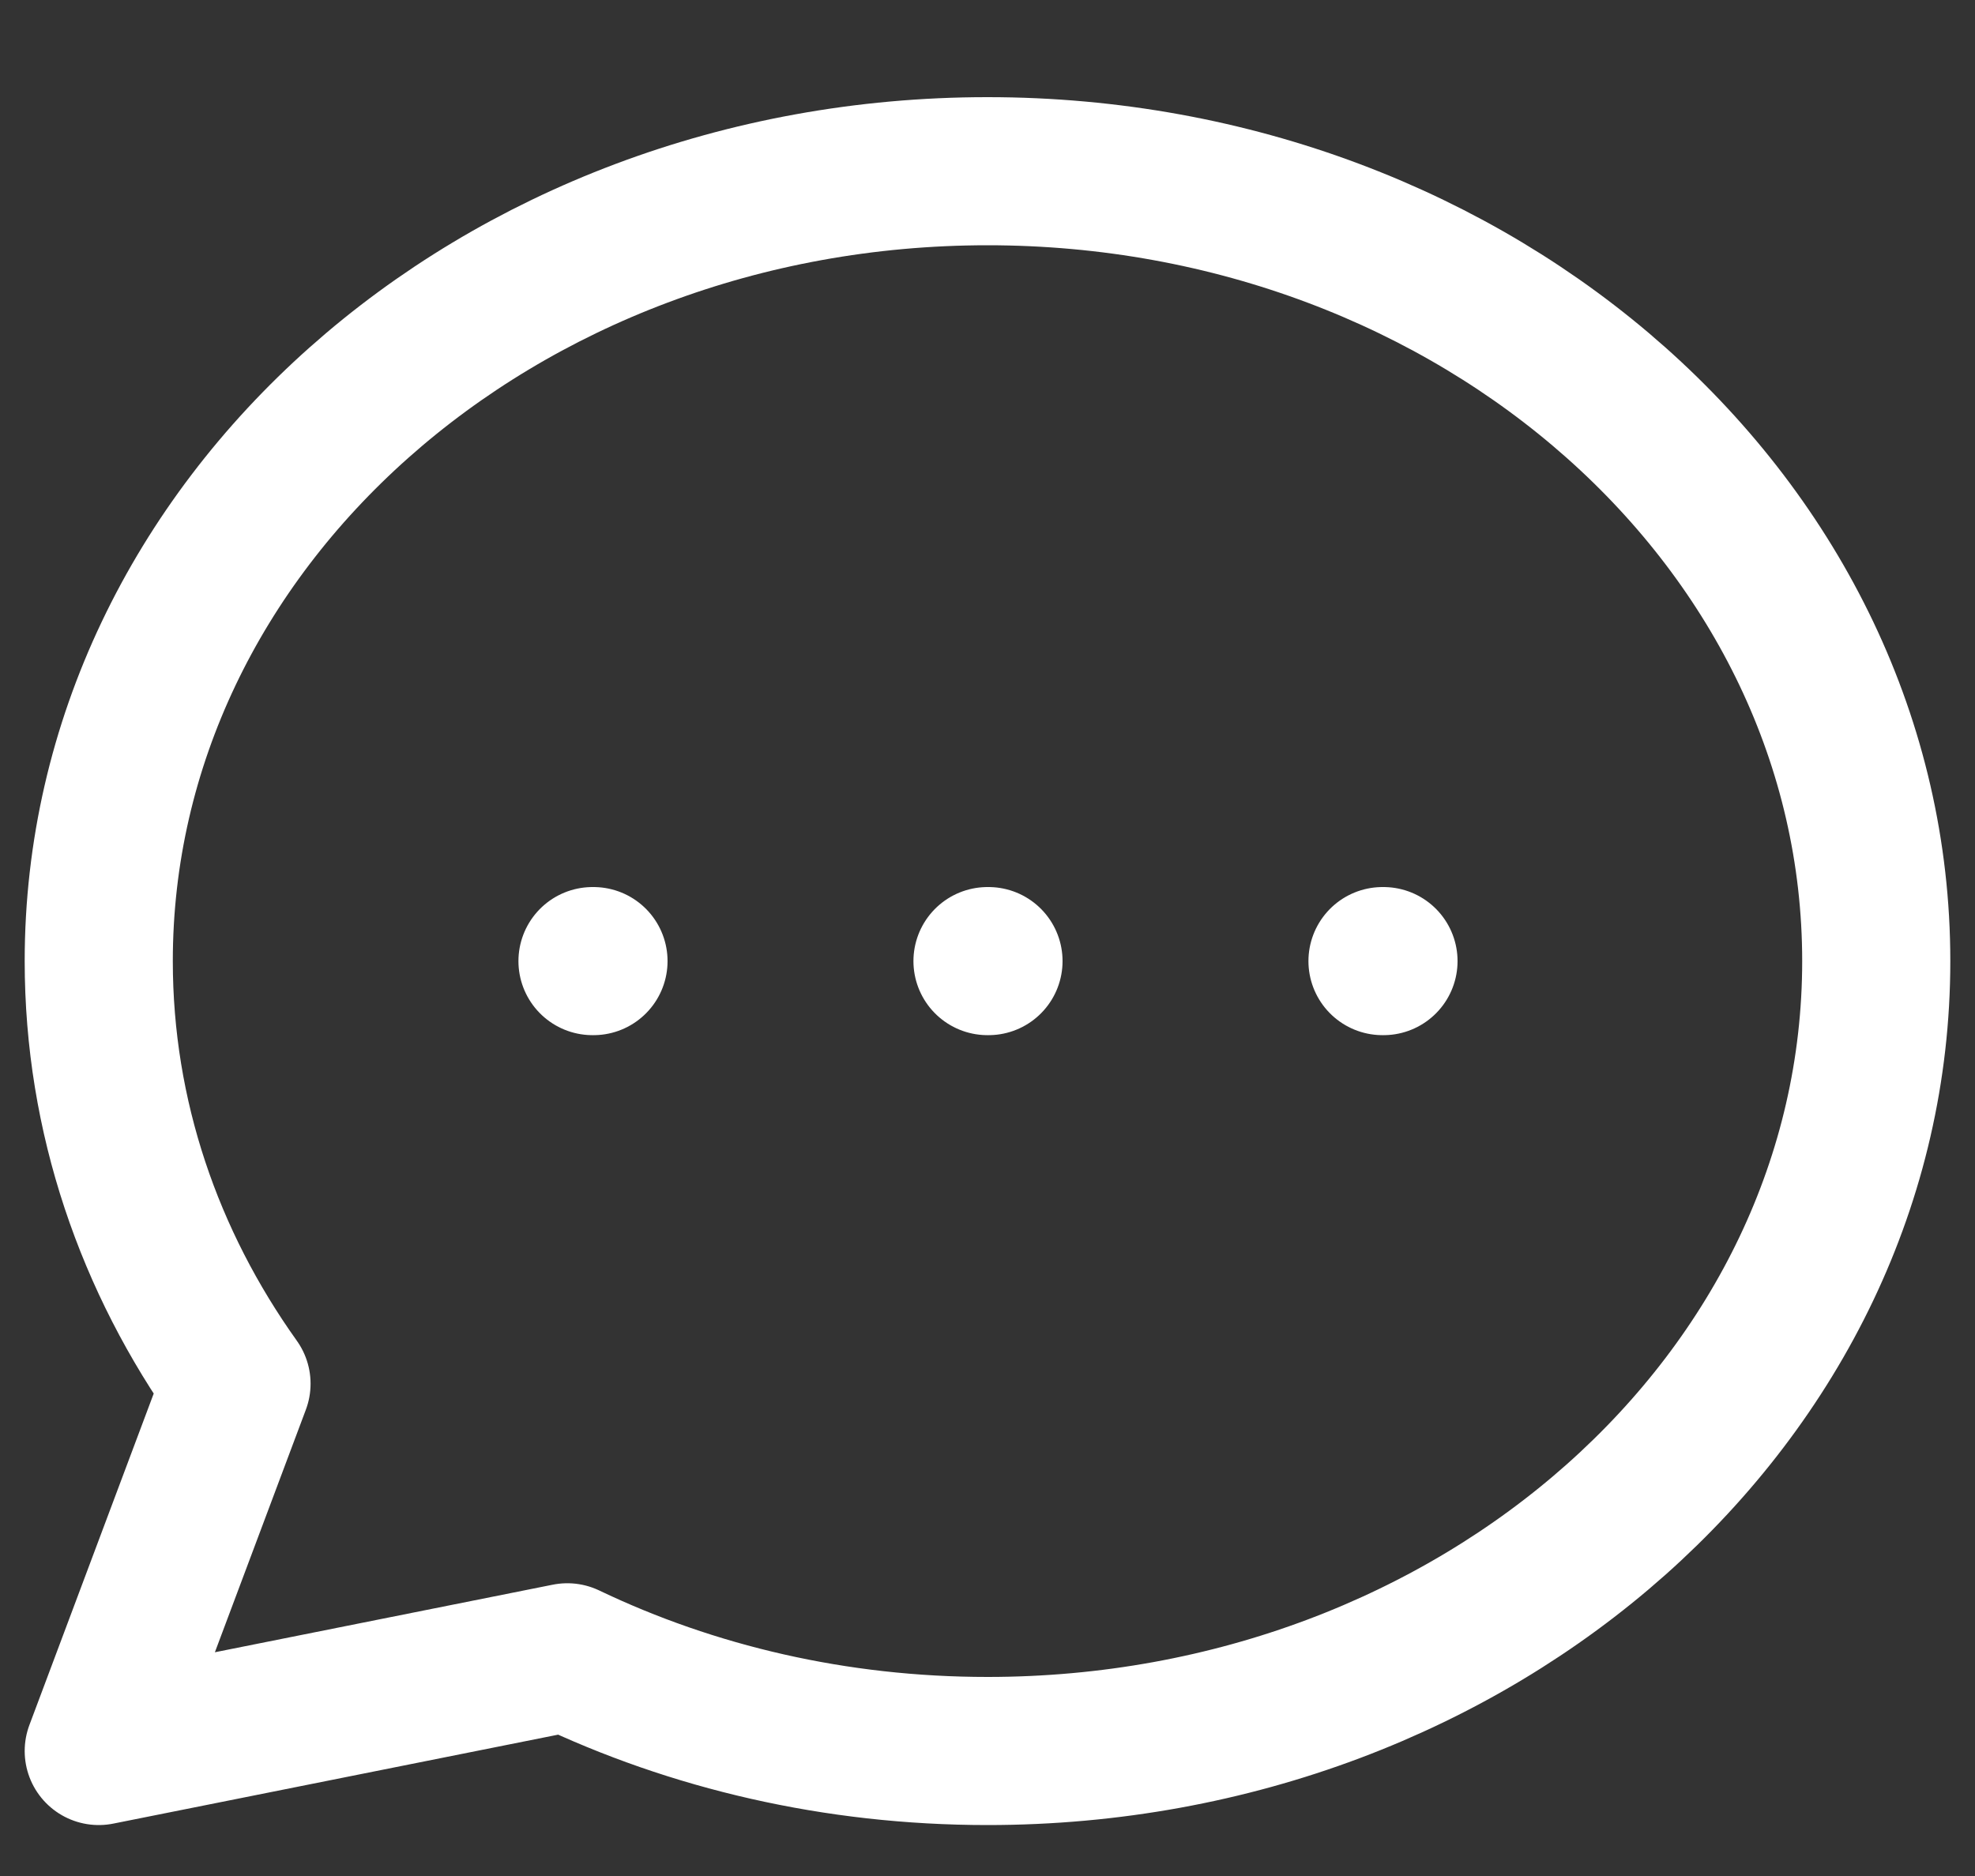 <svg width="20" height="19" viewBox="0 0 20 19" fill="none" xmlns="http://www.w3.org/2000/svg">
<rect x="0" y="0" width="20" height="19" fill="#333333" stroke="none"/>
<path d="M6 9.734H6.01M10 9.734H10.01M14 9.734H14.01M19 9.734C19 14.153 14.971 17.734 10 17.734C8.461 17.734 7.012 17.391 5.745 16.785L1 17.734L2.395 14.014C1.512 12.777 1 11.309 1 9.734C1 5.316 5.029 1.734 10 1.734C14.971 1.734 19 5.316 19 9.734Z" stroke="white" stroke-width="1.5" stroke-linecap="round" stroke-linejoin="round"/>
</svg>
